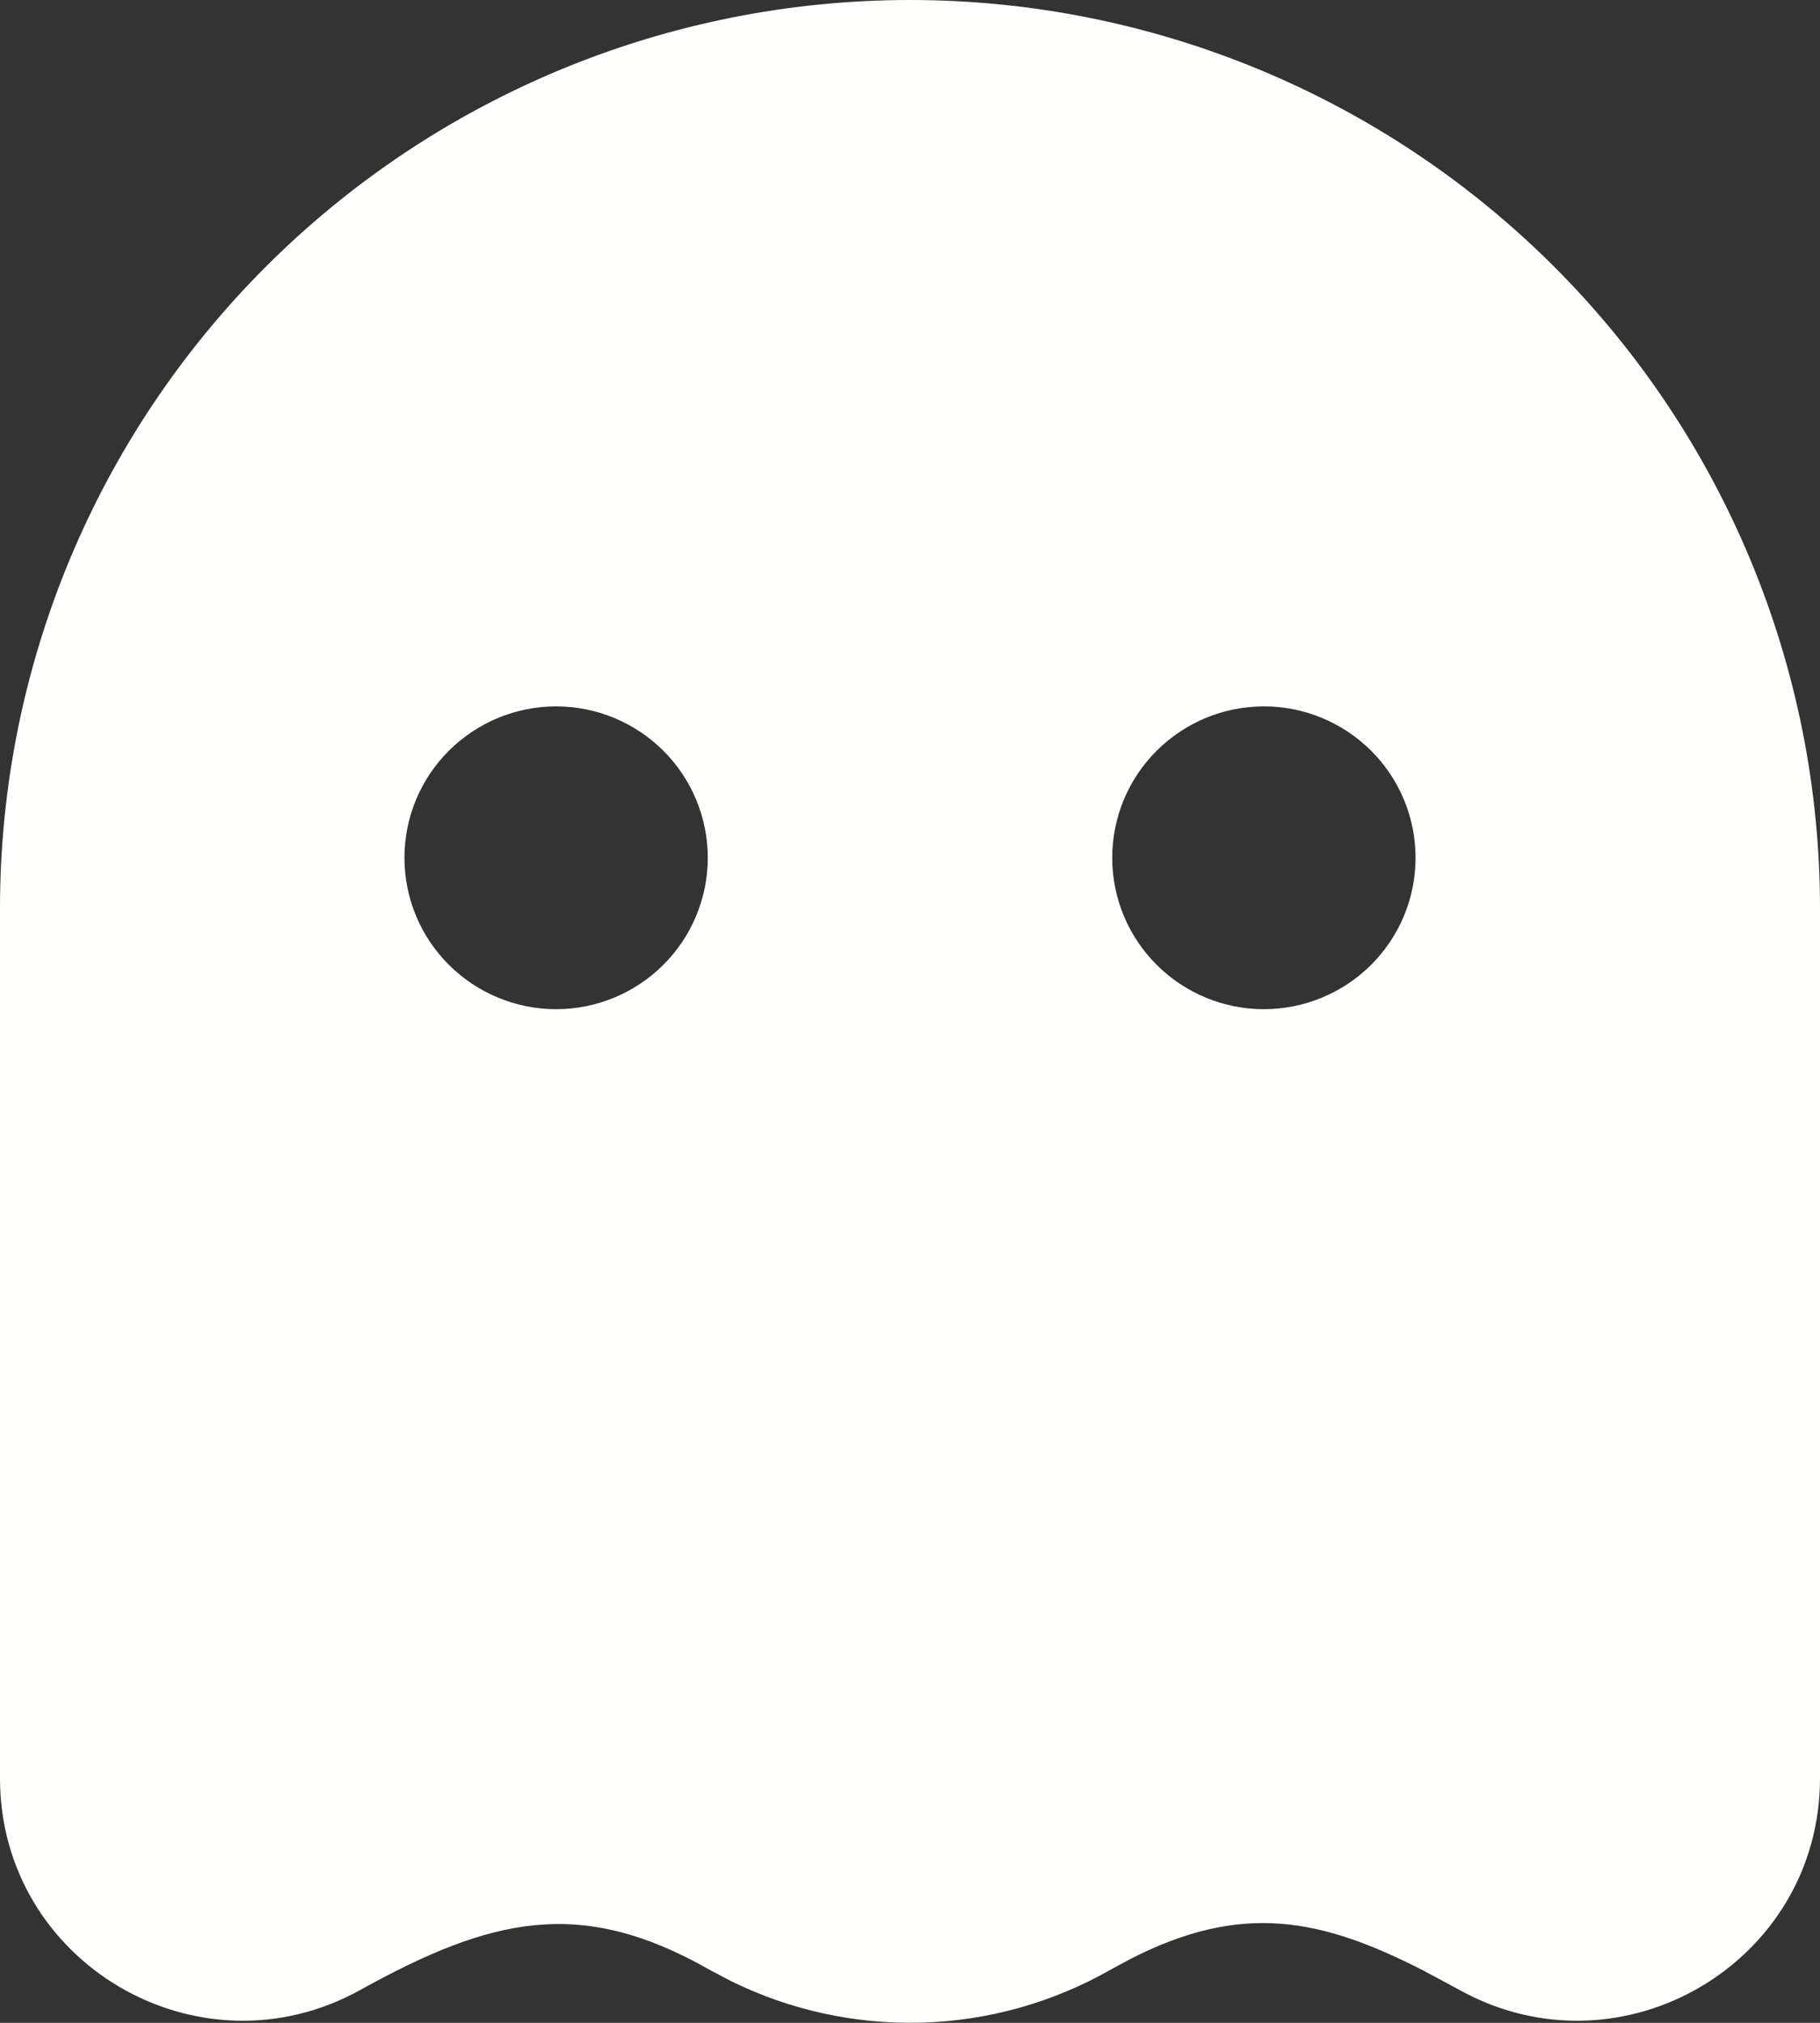 <svg width="18" height="20" viewBox="0 0 18 20" fill="none" xmlns="http://www.w3.org/2000/svg">
<rect x="0" y="0" width="18" height="20" fill="#333333" stroke="none"/>
<path fill-rule="evenodd" clip-rule="evenodd" d="M9 0C11.387 0 13.676 0.946 15.364 2.63C17.052 4.314 18 6.598 18 8.98V17.581C18 19.407 16.034 20.561 14.435 19.675L14.072 19.48C13.072 18.97 12.288 18.802 11.183 19.367L10.985 19.474C10.415 19.799 9.774 19.979 9.118 19.998C8.462 20.017 7.811 19.875 7.223 19.584L7.015 19.474C5.738 18.746 4.849 18.963 3.565 19.674C1.965 20.562 0 19.407 0 17.582V8.98C0 6.598 0.948 4.314 2.636 2.63C4.324 0.946 6.613 0 9 0ZM5.5 6.984C5.102 6.984 4.721 7.142 4.439 7.423C4.158 7.703 4 8.084 4 8.481C4 8.878 4.158 9.259 4.439 9.539C4.721 9.82 5.102 9.978 5.5 9.978C5.898 9.978 6.279 9.82 6.561 9.539C6.842 9.259 7 8.878 7 8.481C7 8.084 6.842 7.703 6.561 7.423C6.279 7.142 5.898 6.984 5.5 6.984ZM12.5 6.984C12.102 6.984 11.721 7.142 11.439 7.423C11.158 7.703 11 8.084 11 8.481C11 8.878 11.158 9.259 11.439 9.539C11.721 9.82 12.102 9.978 12.5 9.978C12.898 9.978 13.279 9.82 13.561 9.539C13.842 9.259 14 8.878 14 8.481C14 8.084 13.842 7.703 13.561 7.423C13.279 7.142 12.898 6.984 12.5 6.984Z" fill="#FFFFFE"/>
</svg>
